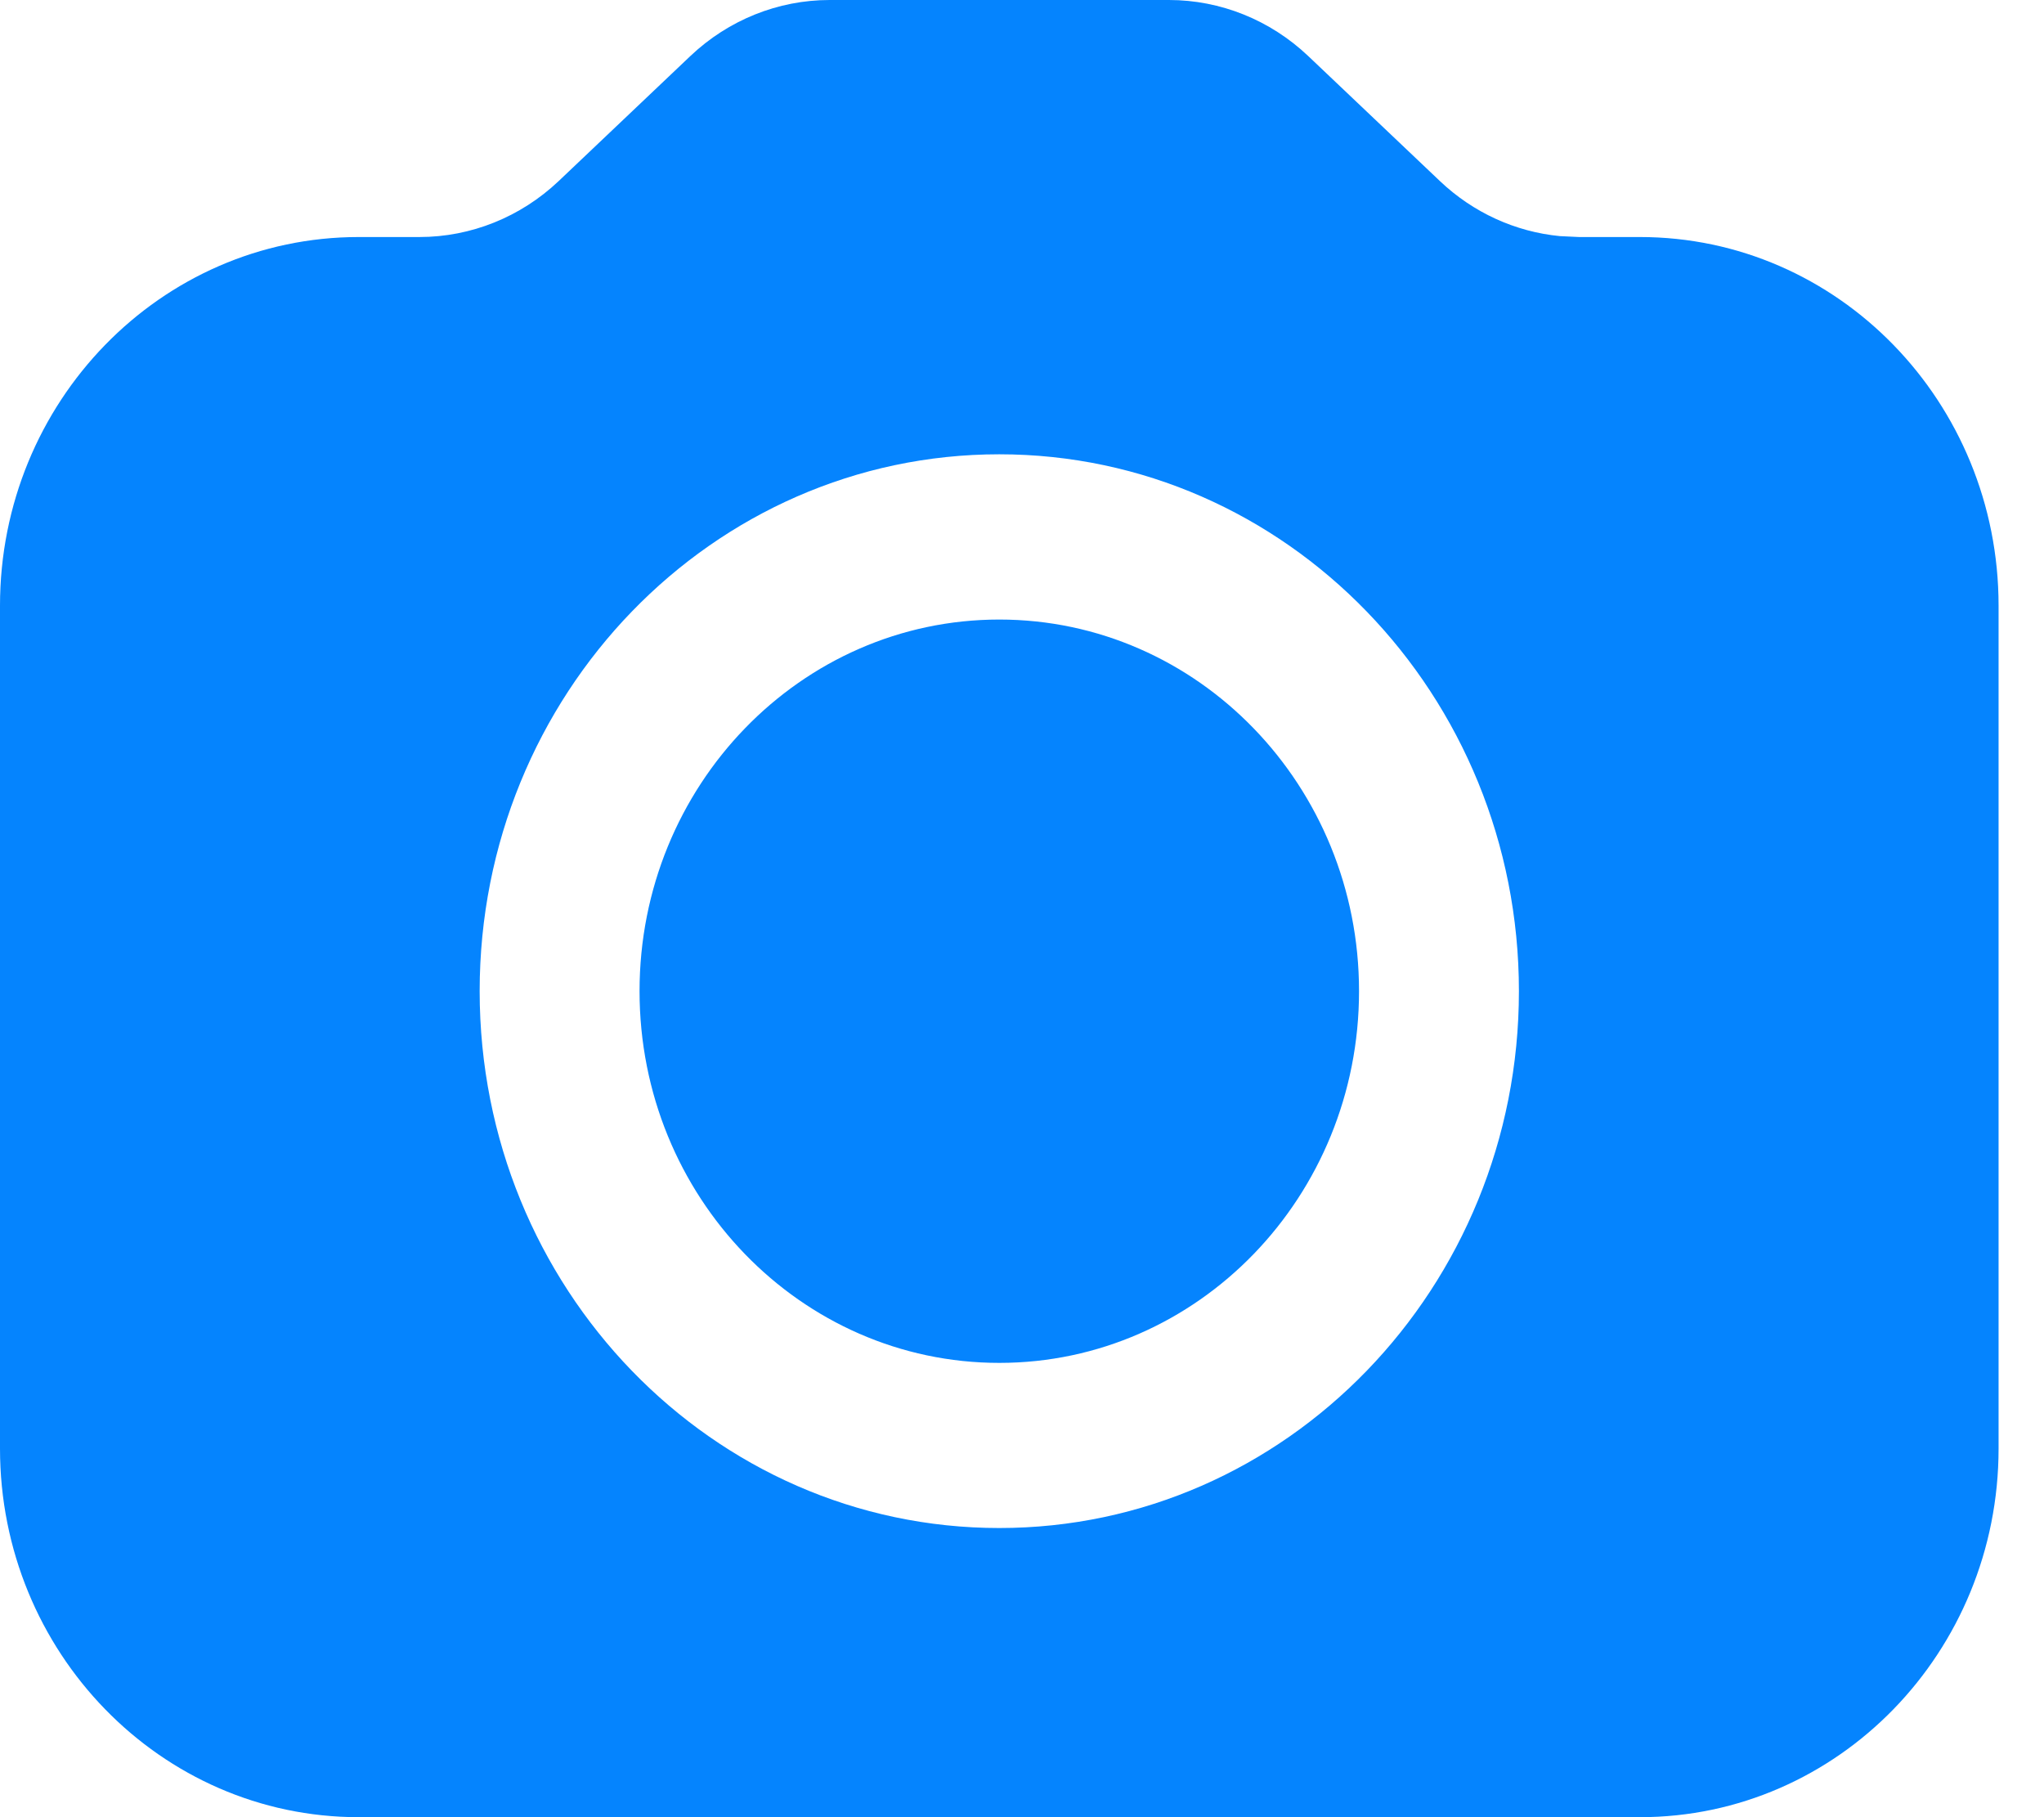 <svg width="18" height="16" viewBox="0 0 18 16" fill="none" xmlns="http://www.w3.org/2000/svg">
    <path fill-rule="evenodd" clip-rule="evenodd" d="M10.294 0C10.748 0 11.185 0.176 11.519 0.492L12.681 1.595C12.973 1.872 13.344 2.041 13.737 2.079L13.906 2.087H14.441C16.186 2.087 17.6 3.54 17.6 5.333V12.754C17.6 14.546 16.186 16 14.441 16H3.159C1.414 16 0 14.546 0 12.754V5.333C0 3.54 1.414 2.087 3.159 2.087H3.694C4.148 2.087 4.585 1.911 4.919 1.595L6.081 0.492C6.415 0.176 6.852 0 7.306 0H10.294ZM8.8 4C6.273 4 4.224 6.116 4.224 8.727C4.224 11.338 6.273 13.454 8.8 13.454C11.327 13.454 13.376 11.338 13.376 8.727C13.376 6.116 11.327 4 8.8 4ZM8.8 5.455C10.55 5.455 11.968 6.92 11.968 8.727C11.968 10.535 10.55 12 8.8 12C7.05 12 5.632 10.535 5.632 8.727C5.632 6.92 7.05 5.455 8.8 5.455Z" fill="#0584FE"/>
</svg>

